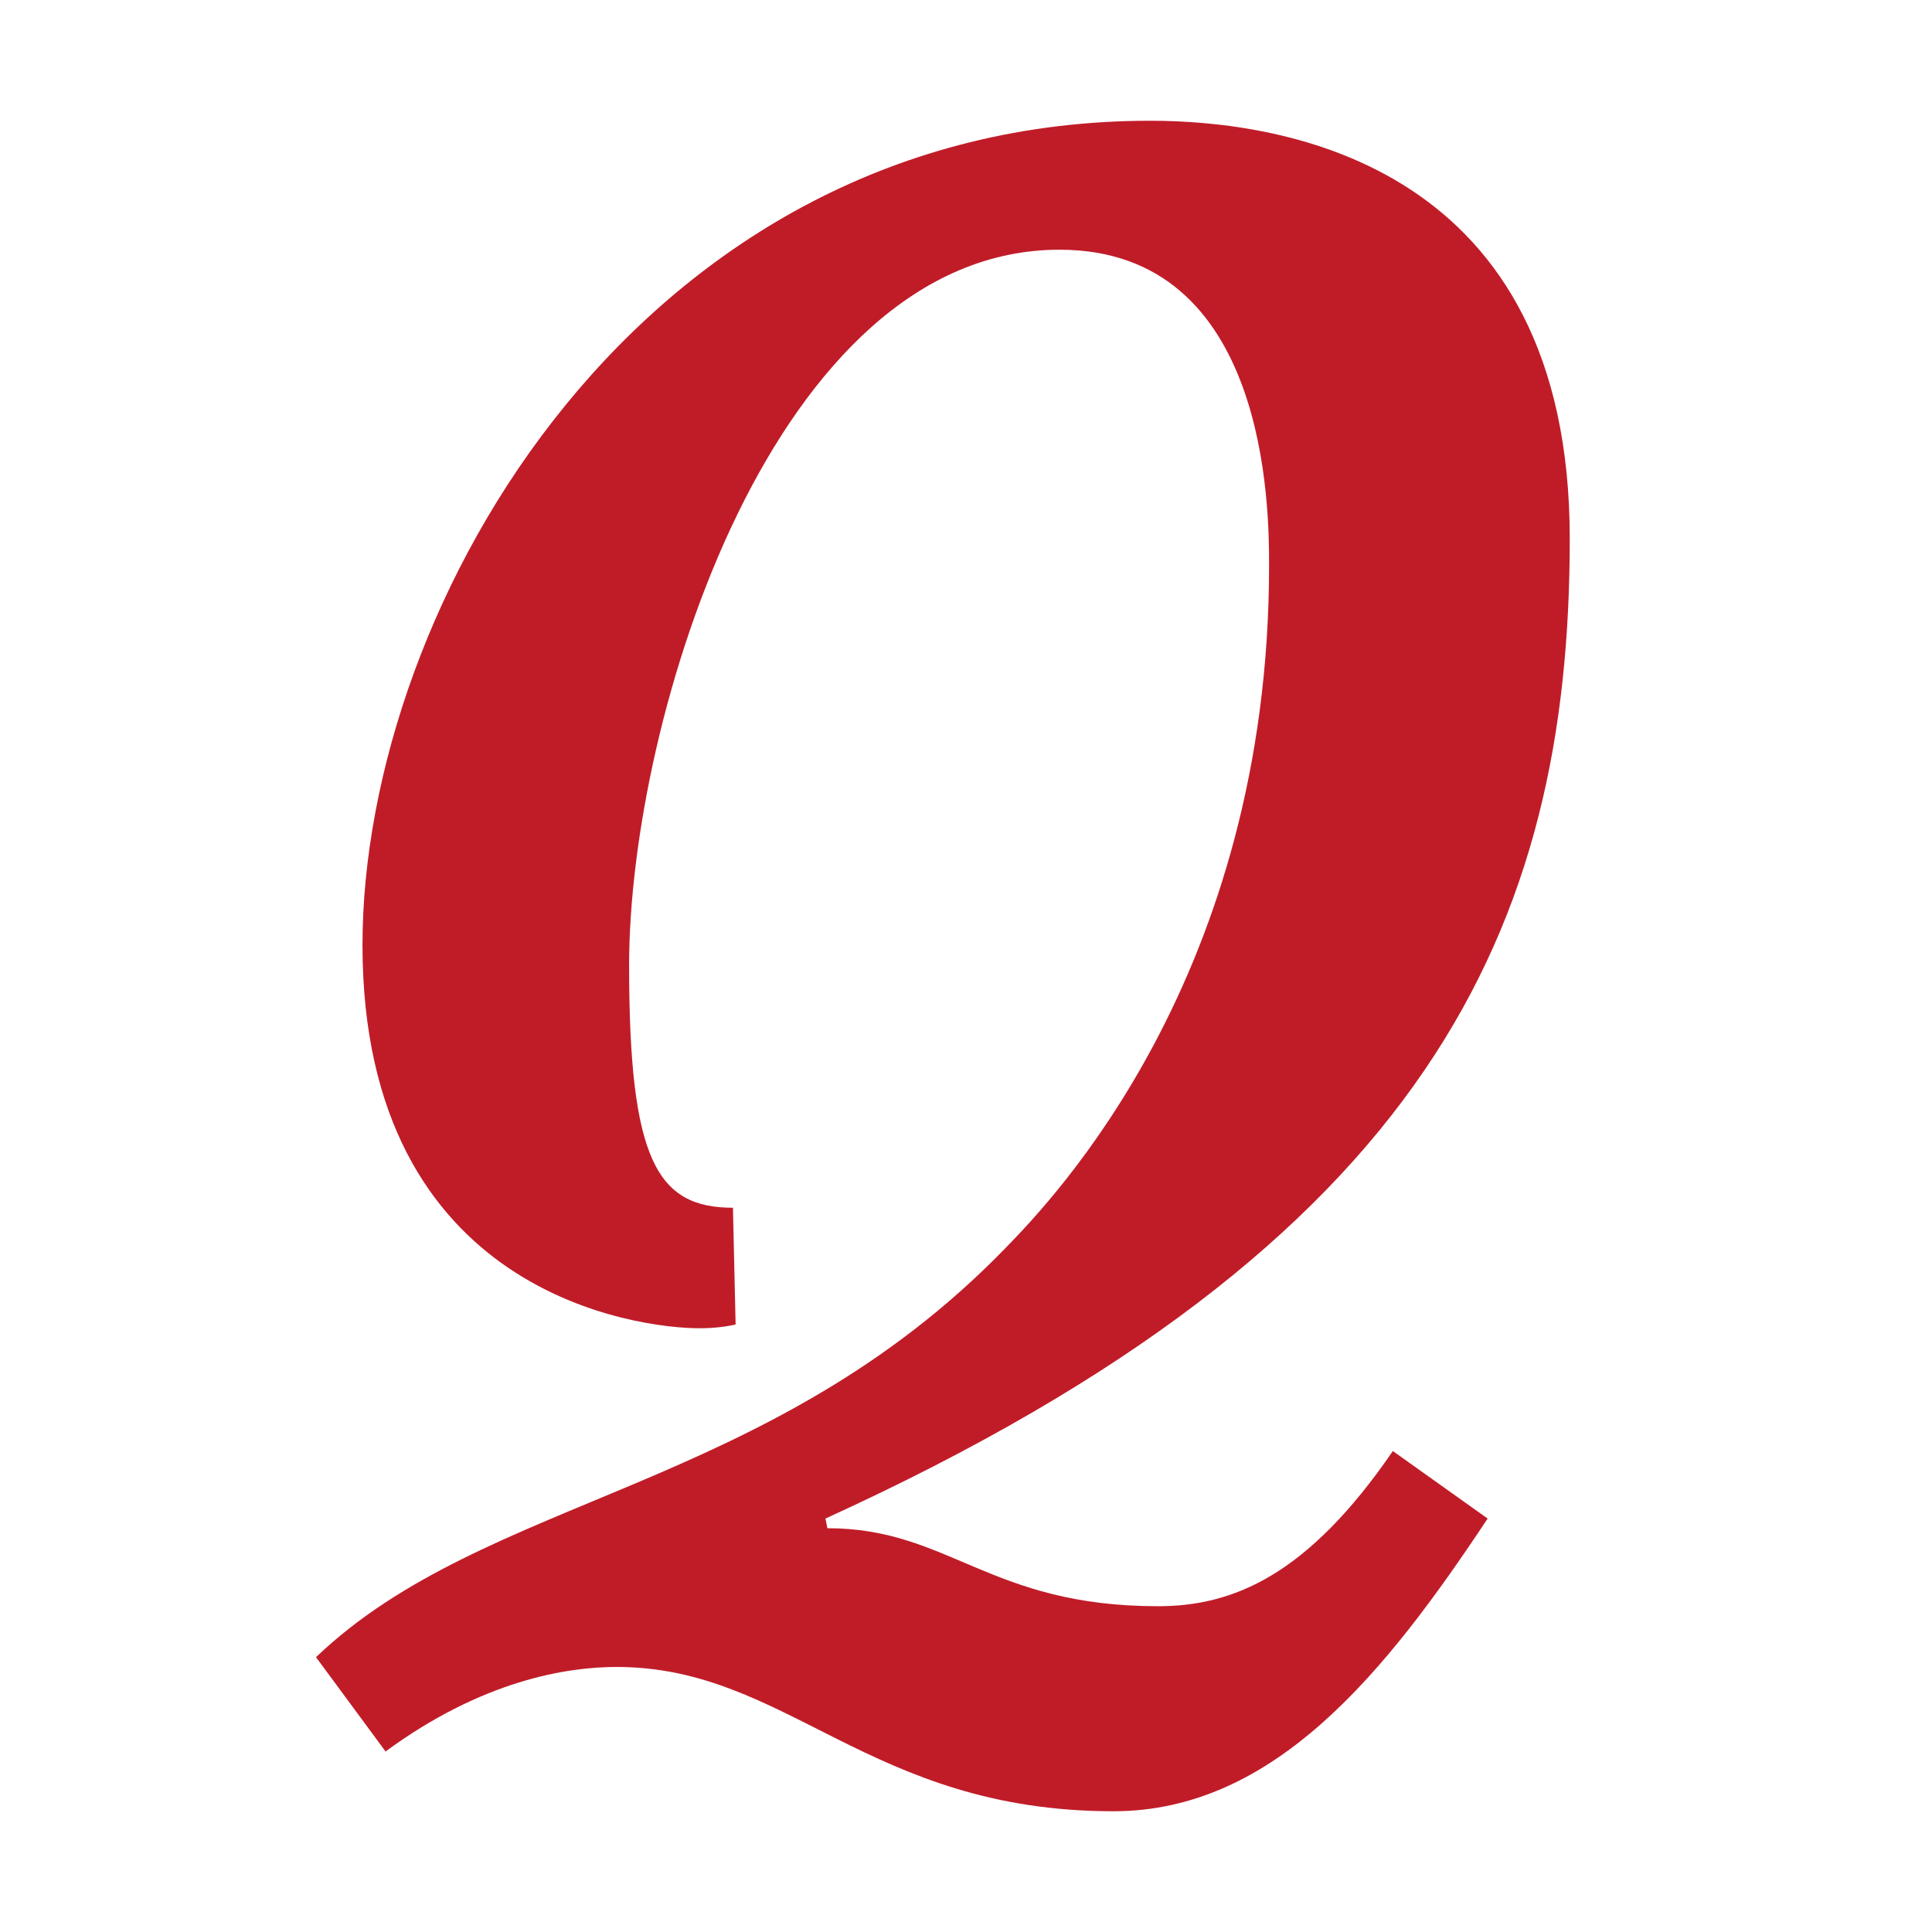 <?xml version="1.0" encoding="UTF-8" standalone="no"?>
<!-- Created with Inkscape (http://www.inkscape.org/) -->

<svg
   width="16"
   height="16"
   viewBox="0 0 16 16"
   version="1.1"
   id="svg5"
   inkscape:version="1.4 (86a8ad7, 2024-10-11)"
   sodipodi:docname="1D400.svg"
   inkscape:export-filename="..\0000.png"
   inkscape:export-xdpi="96"
   inkscape:export-ydpi="96"
   xml:space="preserve"
   xmlns:inkscape="http://www.inkscape.org/namespaces/inkscape"
   xmlns:sodipodi="http://sodipodi.sourceforge.net/DTD/sodipodi-0.dtd"
   xmlns="http://www.w3.org/2000/svg"
   xmlns:svg="http://www.w3.org/2000/svg"><sodipodi:namedview
     id="namedview7"
     pagecolor="#cccccc"
     bordercolor="#8d8d8d"
     borderopacity="1"
     inkscape:pageshadow="2"
     inkscape:pageopacity="0"
     inkscape:pagecheckerboard="0"
     inkscape:document-units="px"
     showgrid="true"
     width="16mm"
     units="px"
     inkscape:zoom="64"
     inkscape:cx="7.0859375"
     inkscape:cy="10.242187"
     inkscape:window-width="1680"
     inkscape:window-height="998"
     inkscape:window-x="-8"
     inkscape:window-y="-8"
     inkscape:window-maximized="1"
     inkscape:current-layer="layer1"
     showguides="true"
     inkscape:guide-bbox="true"
     inkscape:snap-bbox="true"
     inkscape:bbox-paths="true"
     inkscape:bbox-nodes="true"
     inkscape:snap-global="true"
     inkscape:showpageshadow="2"
     inkscape:deskcolor="#cccccc"><inkscape:grid
       type="xygrid"
       id="grid828"
       originx="0"
       originy="0"
       spacingx="1"
       spacingy="1"
       units="px" /></sodipodi:namedview><defs
     id="defs2" /><g
     inkscape:label="Layer 1"
     inkscape:groupmode="layer"
     id="layer1"><path
       id="path337"
       style="fill:#c01c28;stroke-width:1"
       d="M 9.525,1 C 5.312,1 3.002,5.004 3.002,7.826 3.002,10.732 5.304,11 5.791,11 5.898,11 5.998,10.99 6.092,10.969 L 6.07,10.002 c -0.631,0 -0.86,-0.397 -0.86,-2.008 0,-2.062 1.205,-5.926 3.564,-5.926 1.728,0 1.736,2.147 1.736,2.615 0,3.4 -1.792,5.251 -2.186,5.656 -1.966,2.024 -4.297,2.037 -5.707,3.385 l 0.576,0.781 C 3.995,13.916 4.693,13.805 5.107,13.805 6.523,13.805 7.192,15 9.221,15 10.554,15 11.476,13.849 12.32,12.576 l -0.785,-0.559 c -0.706,1.03 -1.322,1.285 -1.945,1.285 -1.4,0 -1.729,-0.646 -2.738,-0.646 L 6.836,12.576 C 11.842,10.294 13,7.668 13,4.461 13,1.369 10.647,1 9.525,1 Z"
       sodipodi:nodetypes="sssccssscccssccsccss" /></g></svg>
